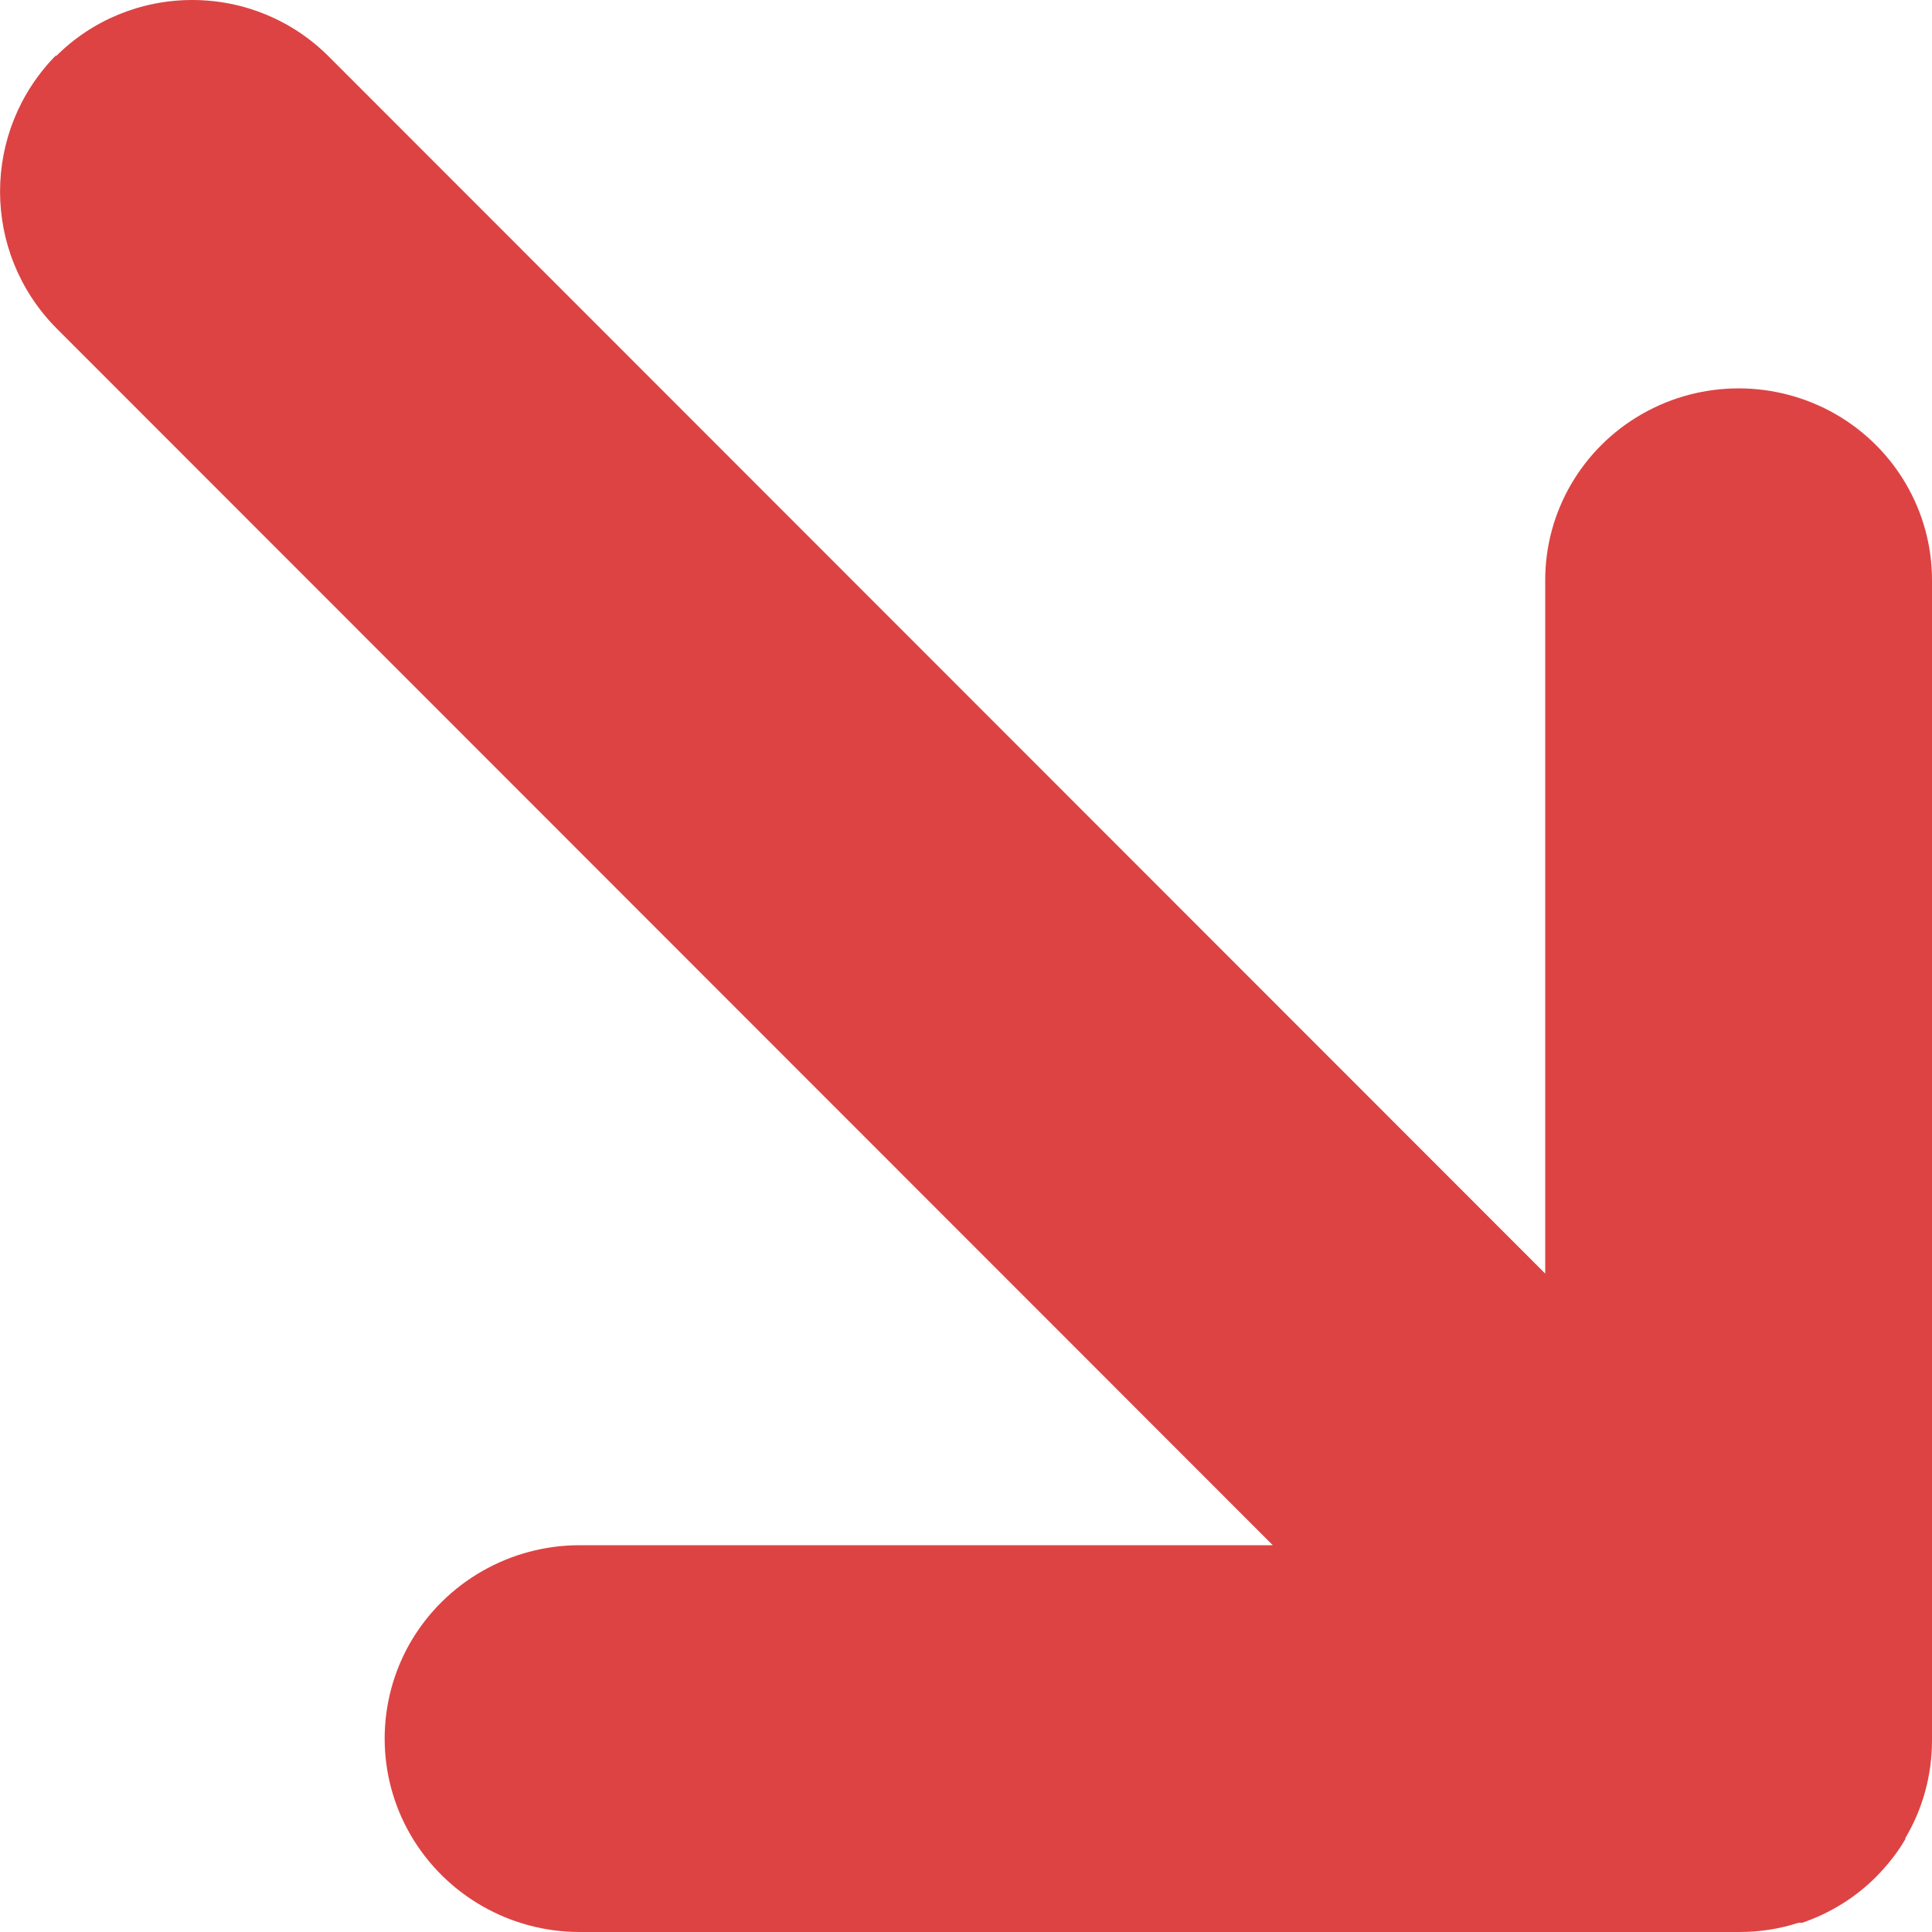 <svg width="10" height="10" viewBox="0 0 10 10" fill="none" xmlns="http://www.w3.org/2000/svg">
<path fill-rule="evenodd" clip-rule="evenodd" d="M0.292 0.284C-0.097 0.677 -0.097 1.306 0.292 1.699L6.588 7.998H3C2.64 7.998 2.307 8.189 2.126 8.498C1.946 8.808 1.946 9.19 2.126 9.499C2.307 9.809 2.64 10 3 10H9.004C9.108 10 9.211 9.984 9.31 9.952L9.317 9.952H9.329C9.474 9.902 9.605 9.821 9.712 9.713C9.762 9.662 9.808 9.606 9.846 9.546L9.855 9.531L9.862 9.52V9.514C9.953 9.361 10 9.186 10 9.009V3.002C10 2.648 9.809 2.32 9.5 2.143C9.19 1.966 8.808 1.966 8.499 2.143C8.189 2.32 7.998 2.648 7.998 3.002V6.592L1.702 0.293C1.515 0.105 1.261 0 0.995 0C0.729 0 0.474 0.105 0.288 0.293L0.292 0.284Z" fill="#DD4343"/>
</svg>
